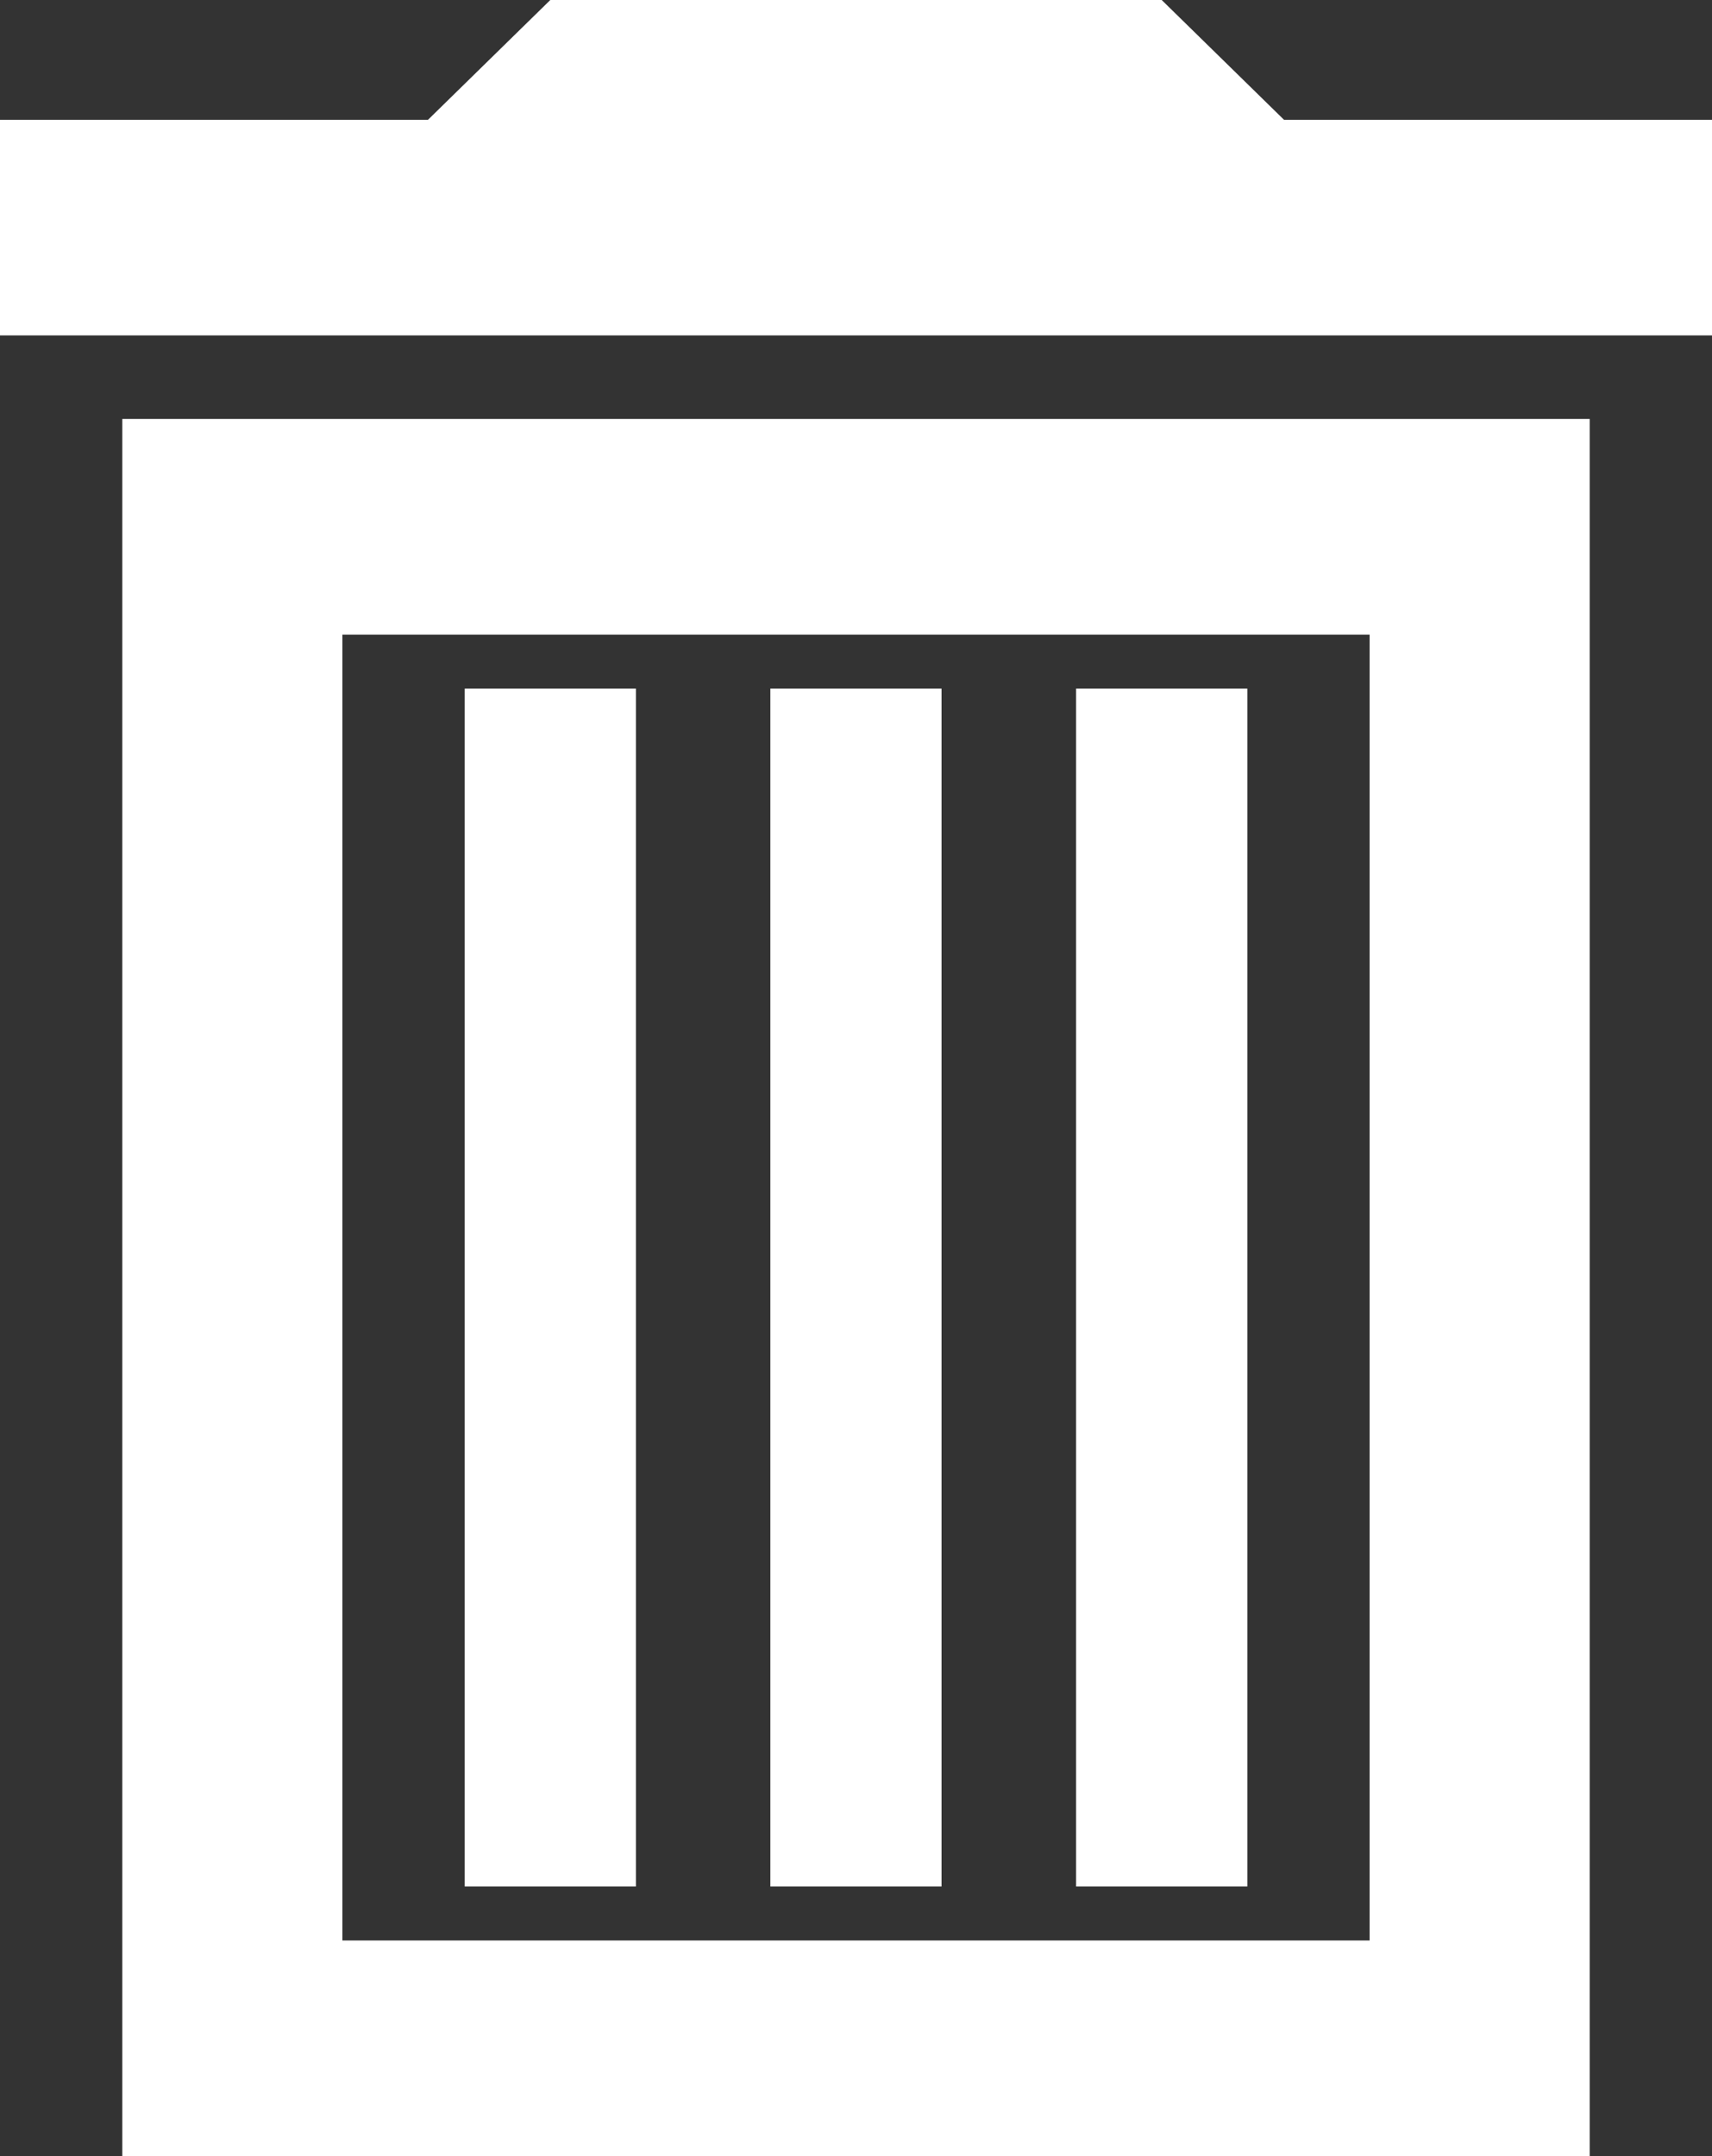 <svg width="27" height="34" viewBox="0 0 27 34" fill="none" xmlns="http://www.w3.org/2000/svg">
<rect x="0" y="0" width="27" height="34" fill="#333333" stroke="none"/>
<path fill-rule="evenodd" clip-rule="evenodd" d="M8.679 0L6.75 1.889H1.929H0V3.4V3.778V5.289H1.929H25.071H27V3.778V3.4V1.889H25.071H20.25L18.321 0H8.679ZM21.6 10.007H5.4V30.6H21.6V10.007ZM5.4 6.607H1.929V10.007V30.6V34H5.4H21.6H25.071V30.6V10.007V6.607H21.6H5.4ZM10.029 10.859H7.329V29.748H10.029V10.859ZM12.149 10.859H14.849V29.748H12.149V10.859ZM19.672 10.859H16.971V29.748H19.672V10.859Z" fill="white"/>
</svg>
